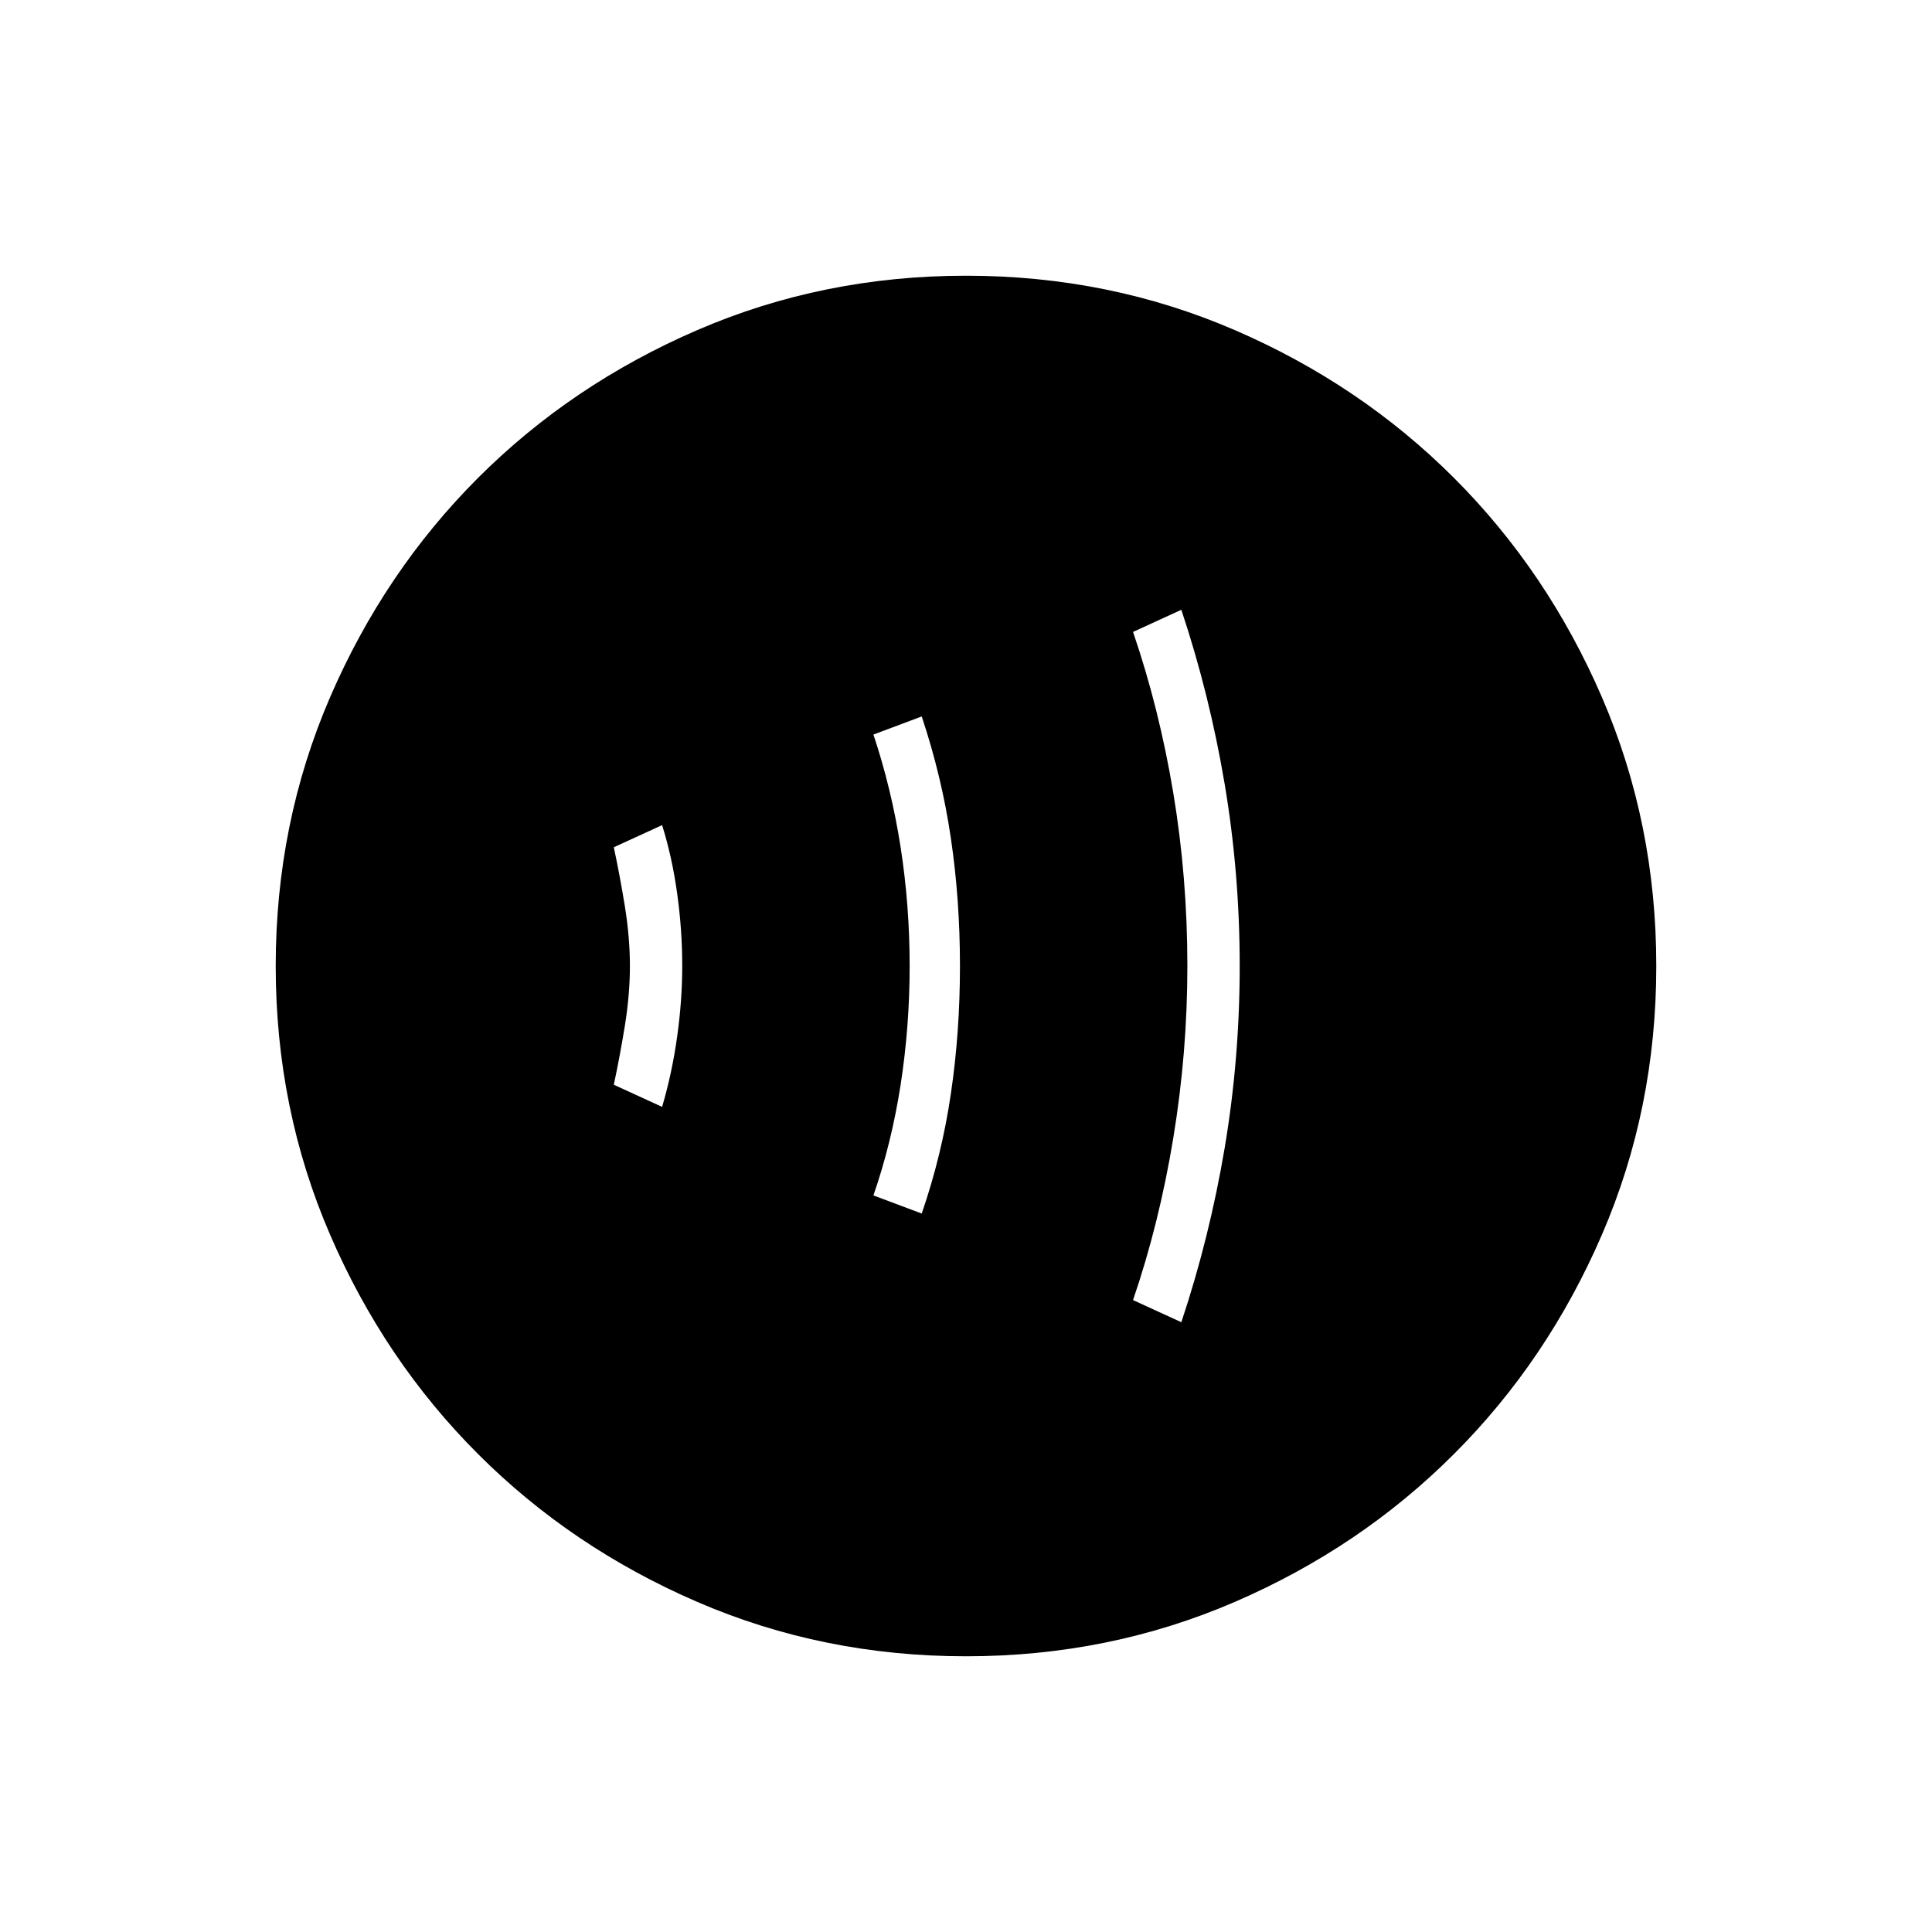 <svg xmlns="http://www.w3.org/2000/svg" height="24" width="24"><path d="M8.225 13.75q.125-.425.187-.875.063-.45.063-.875 0-.45-.063-.9-.062-.45-.187-.85l-.6.275q.075.35.138.737.062.388.062.738t-.062.738q-.063.387-.138.737Zm3.225 1.325q.25-.725.362-1.488.113-.762.113-1.587t-.113-1.588Q11.7 9.65 11.45 8.9l-.6.225q.225.675.338 1.4.112.725.112 1.475 0 .75-.112 1.475-.113.725-.338 1.375Zm3.225 1.35q.35-1.05.538-2.163Q15.4 13.15 15.4 12t-.187-2.262q-.188-1.113-.538-2.163l-.6.275q.325.95.5 2T14.75 12q0 1.075-.175 2.137-.175 1.063-.5 2.013ZM12 20.575q-1.775 0-3.337-.675-1.563-.675-2.725-1.838Q4.775 16.9 4.1 15.337 3.425 13.775 3.425 12q0-1.775.675-3.338.675-1.562 1.838-2.725Q7.1 4.775 8.663 4.1q1.562-.675 3.337-.675 1.775 0 3.338.675 1.562.675 2.724 1.837Q19.225 7.1 19.9 8.662q.675 1.563.675 3.338 0 1.775-.675 3.337-.675 1.563-1.838 2.725-1.162 1.163-2.724 1.838-1.563.675-3.338.675Z"/></svg>